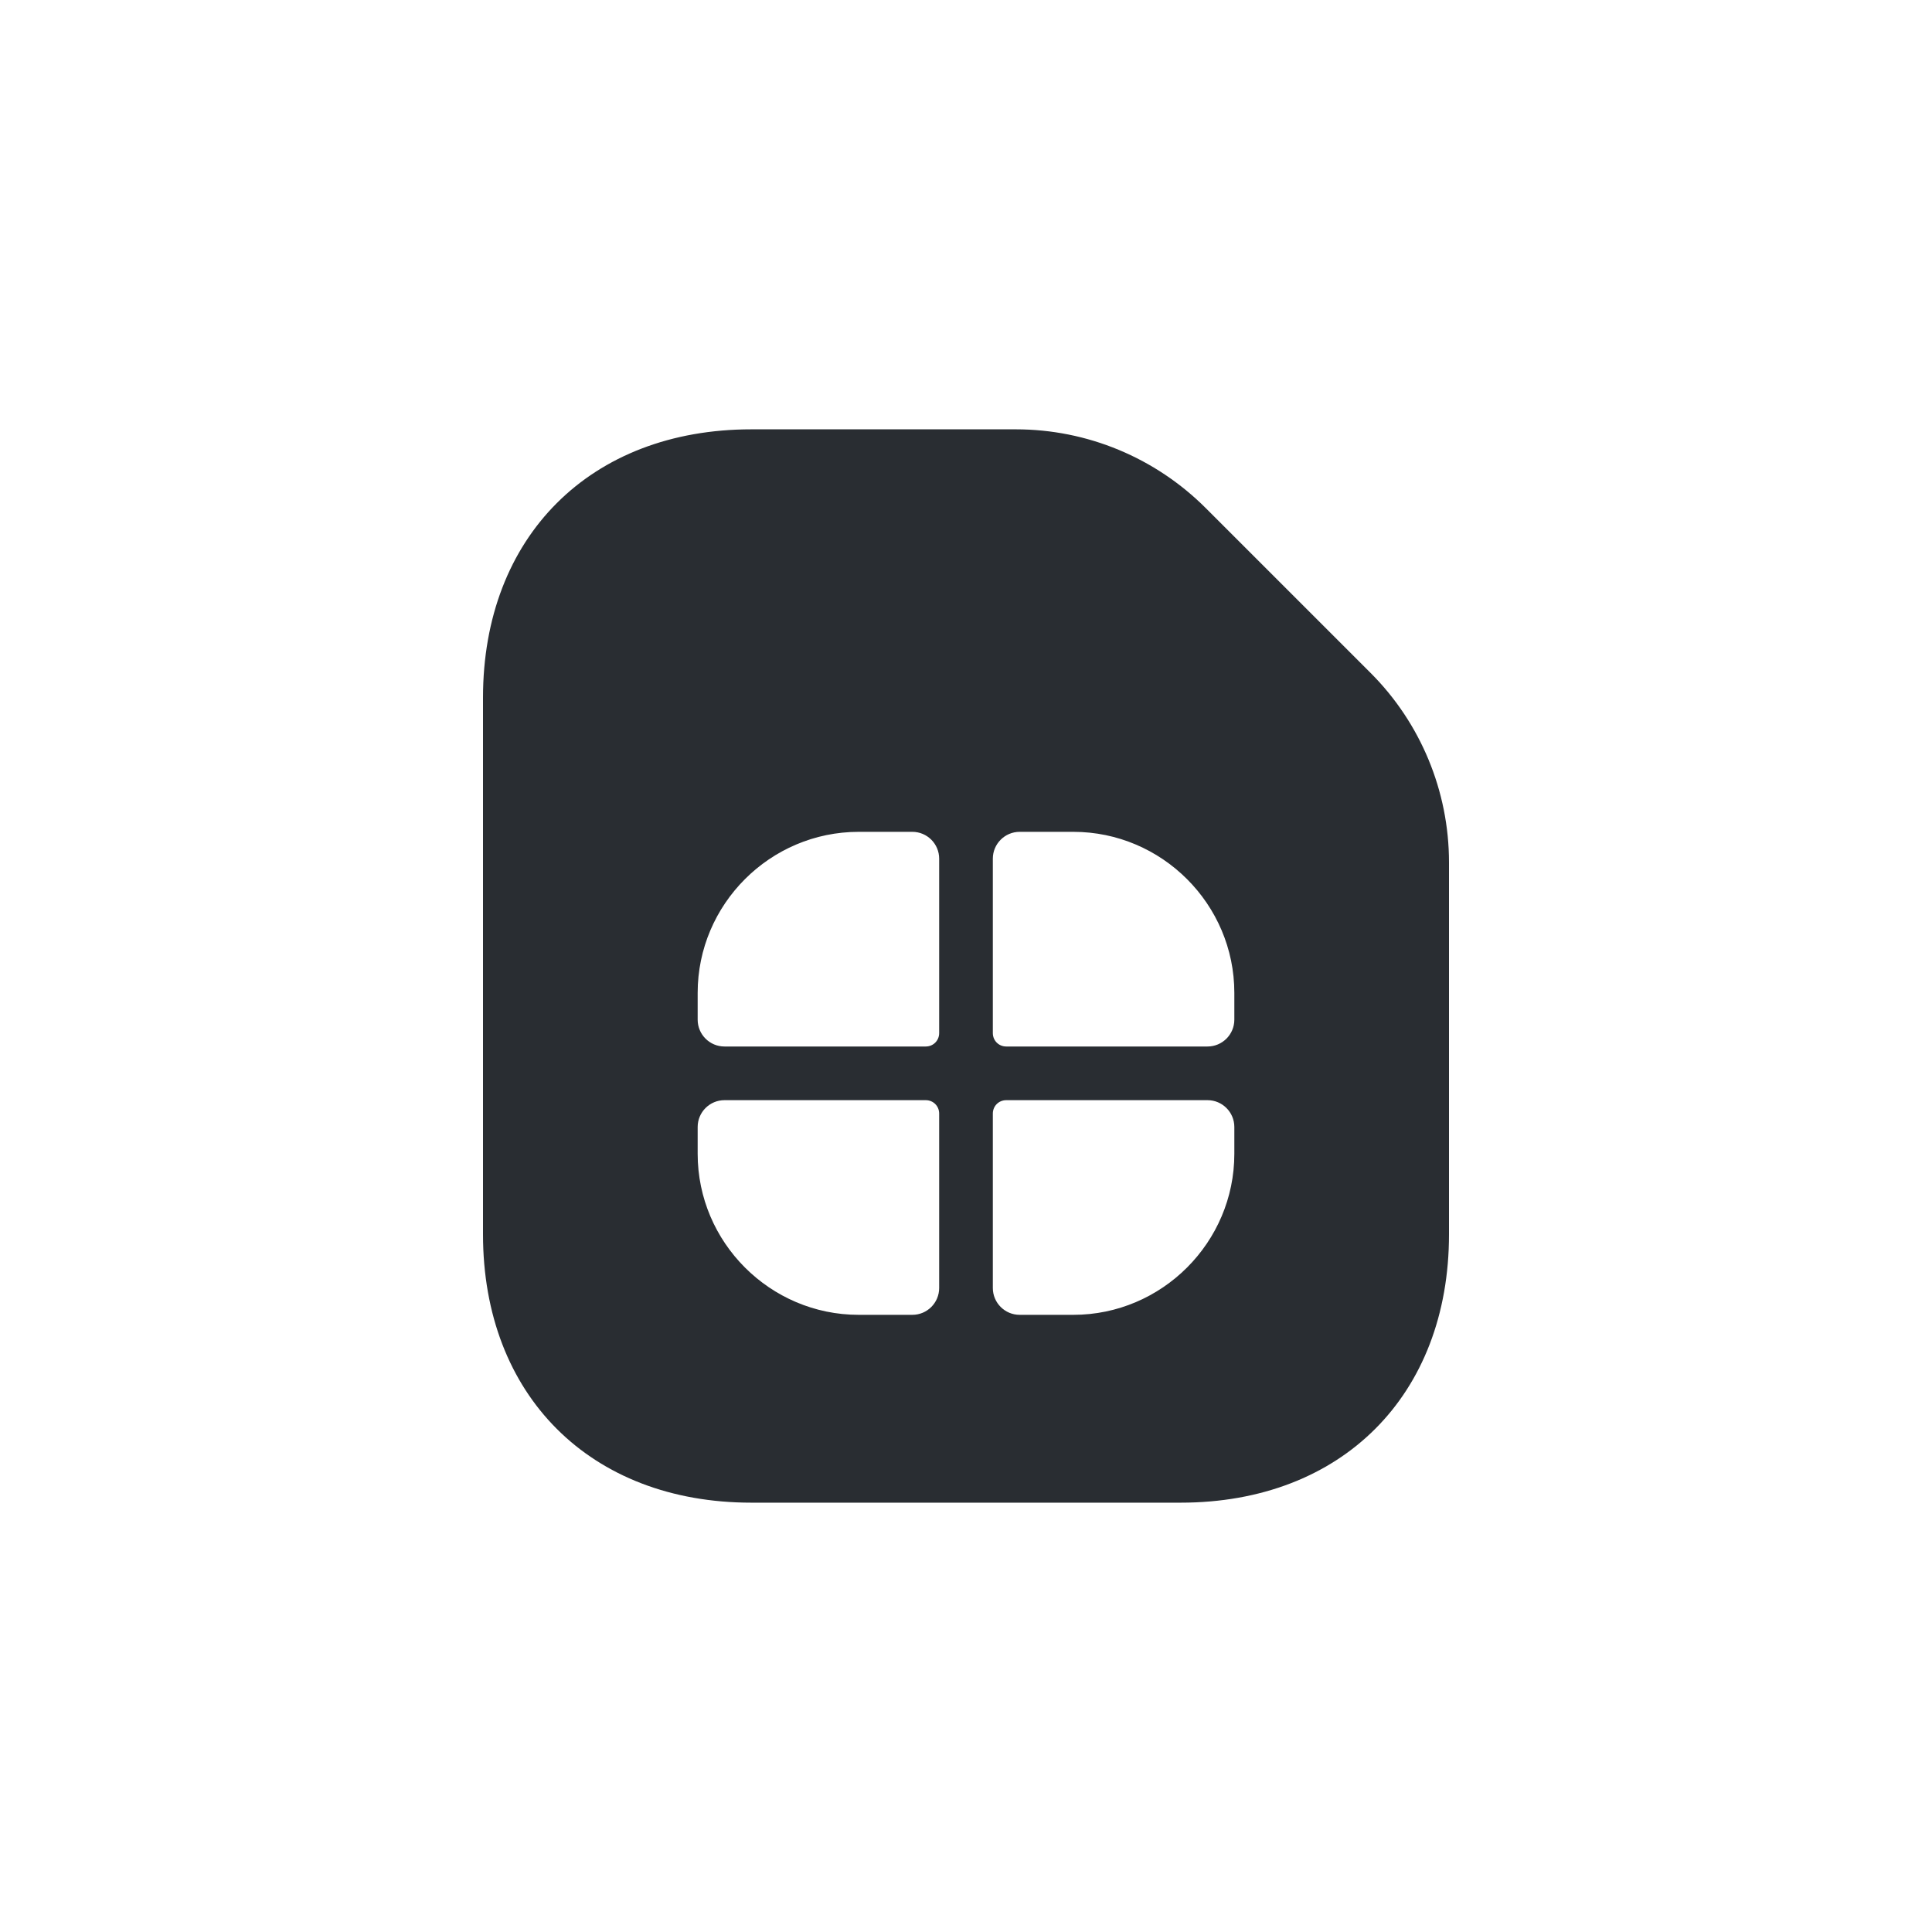 <svg width="36" height="36" viewBox="0 0 36 36" fill="none" xmlns="http://www.w3.org/2000/svg">
<g clip-path="url(#clip0_1104_508815)">
<path d="M25.54 12.54L22.47 9.47C21.53 8.53 20.26 8 18.93 8H14C11 8 9 10 9 13V23C9 26 11 28 14 28H22C25 28 27 26 27 23V16.07C27 14.74 26.47 13.47 25.54 12.54ZM17.5 24C17.5 24.276 17.276 24.5 17 24.5H16C14.35 24.5 13 23.15 13 21.5V21C13 20.724 13.224 20.5 13.5 20.5H17.25C17.39 20.5 17.5 20.61 17.5 20.75V24ZM17.5 19.25C17.5 19.39 17.39 19.5 17.25 19.5H13.5C13.224 19.5 13 19.276 13 19V18.5C13 16.85 14.35 15.5 16 15.5H17C17.276 15.5 17.5 15.724 17.5 16V19.25ZM23 21.5C23 23.15 21.65 24.5 20 24.5H19C18.724 24.5 18.5 24.276 18.5 24V20.75C18.5 20.61 18.61 20.5 18.75 20.5H22.5C22.776 20.5 23 20.724 23 21V21.5ZM23 19C23 19.276 22.776 19.5 22.5 19.5H18.75C18.61 19.5 18.5 19.39 18.5 19.25V16C18.5 15.724 18.724 15.5 19 15.5H20C21.65 15.5 23 16.85 23 18.5V19Z" fill="#292D32"/>
</g>
<defs>
<clipPath id="clip0_1104_508815">
<rect width="36" height="36" fill="white"/>
</clipPath>
</defs>
</svg>
